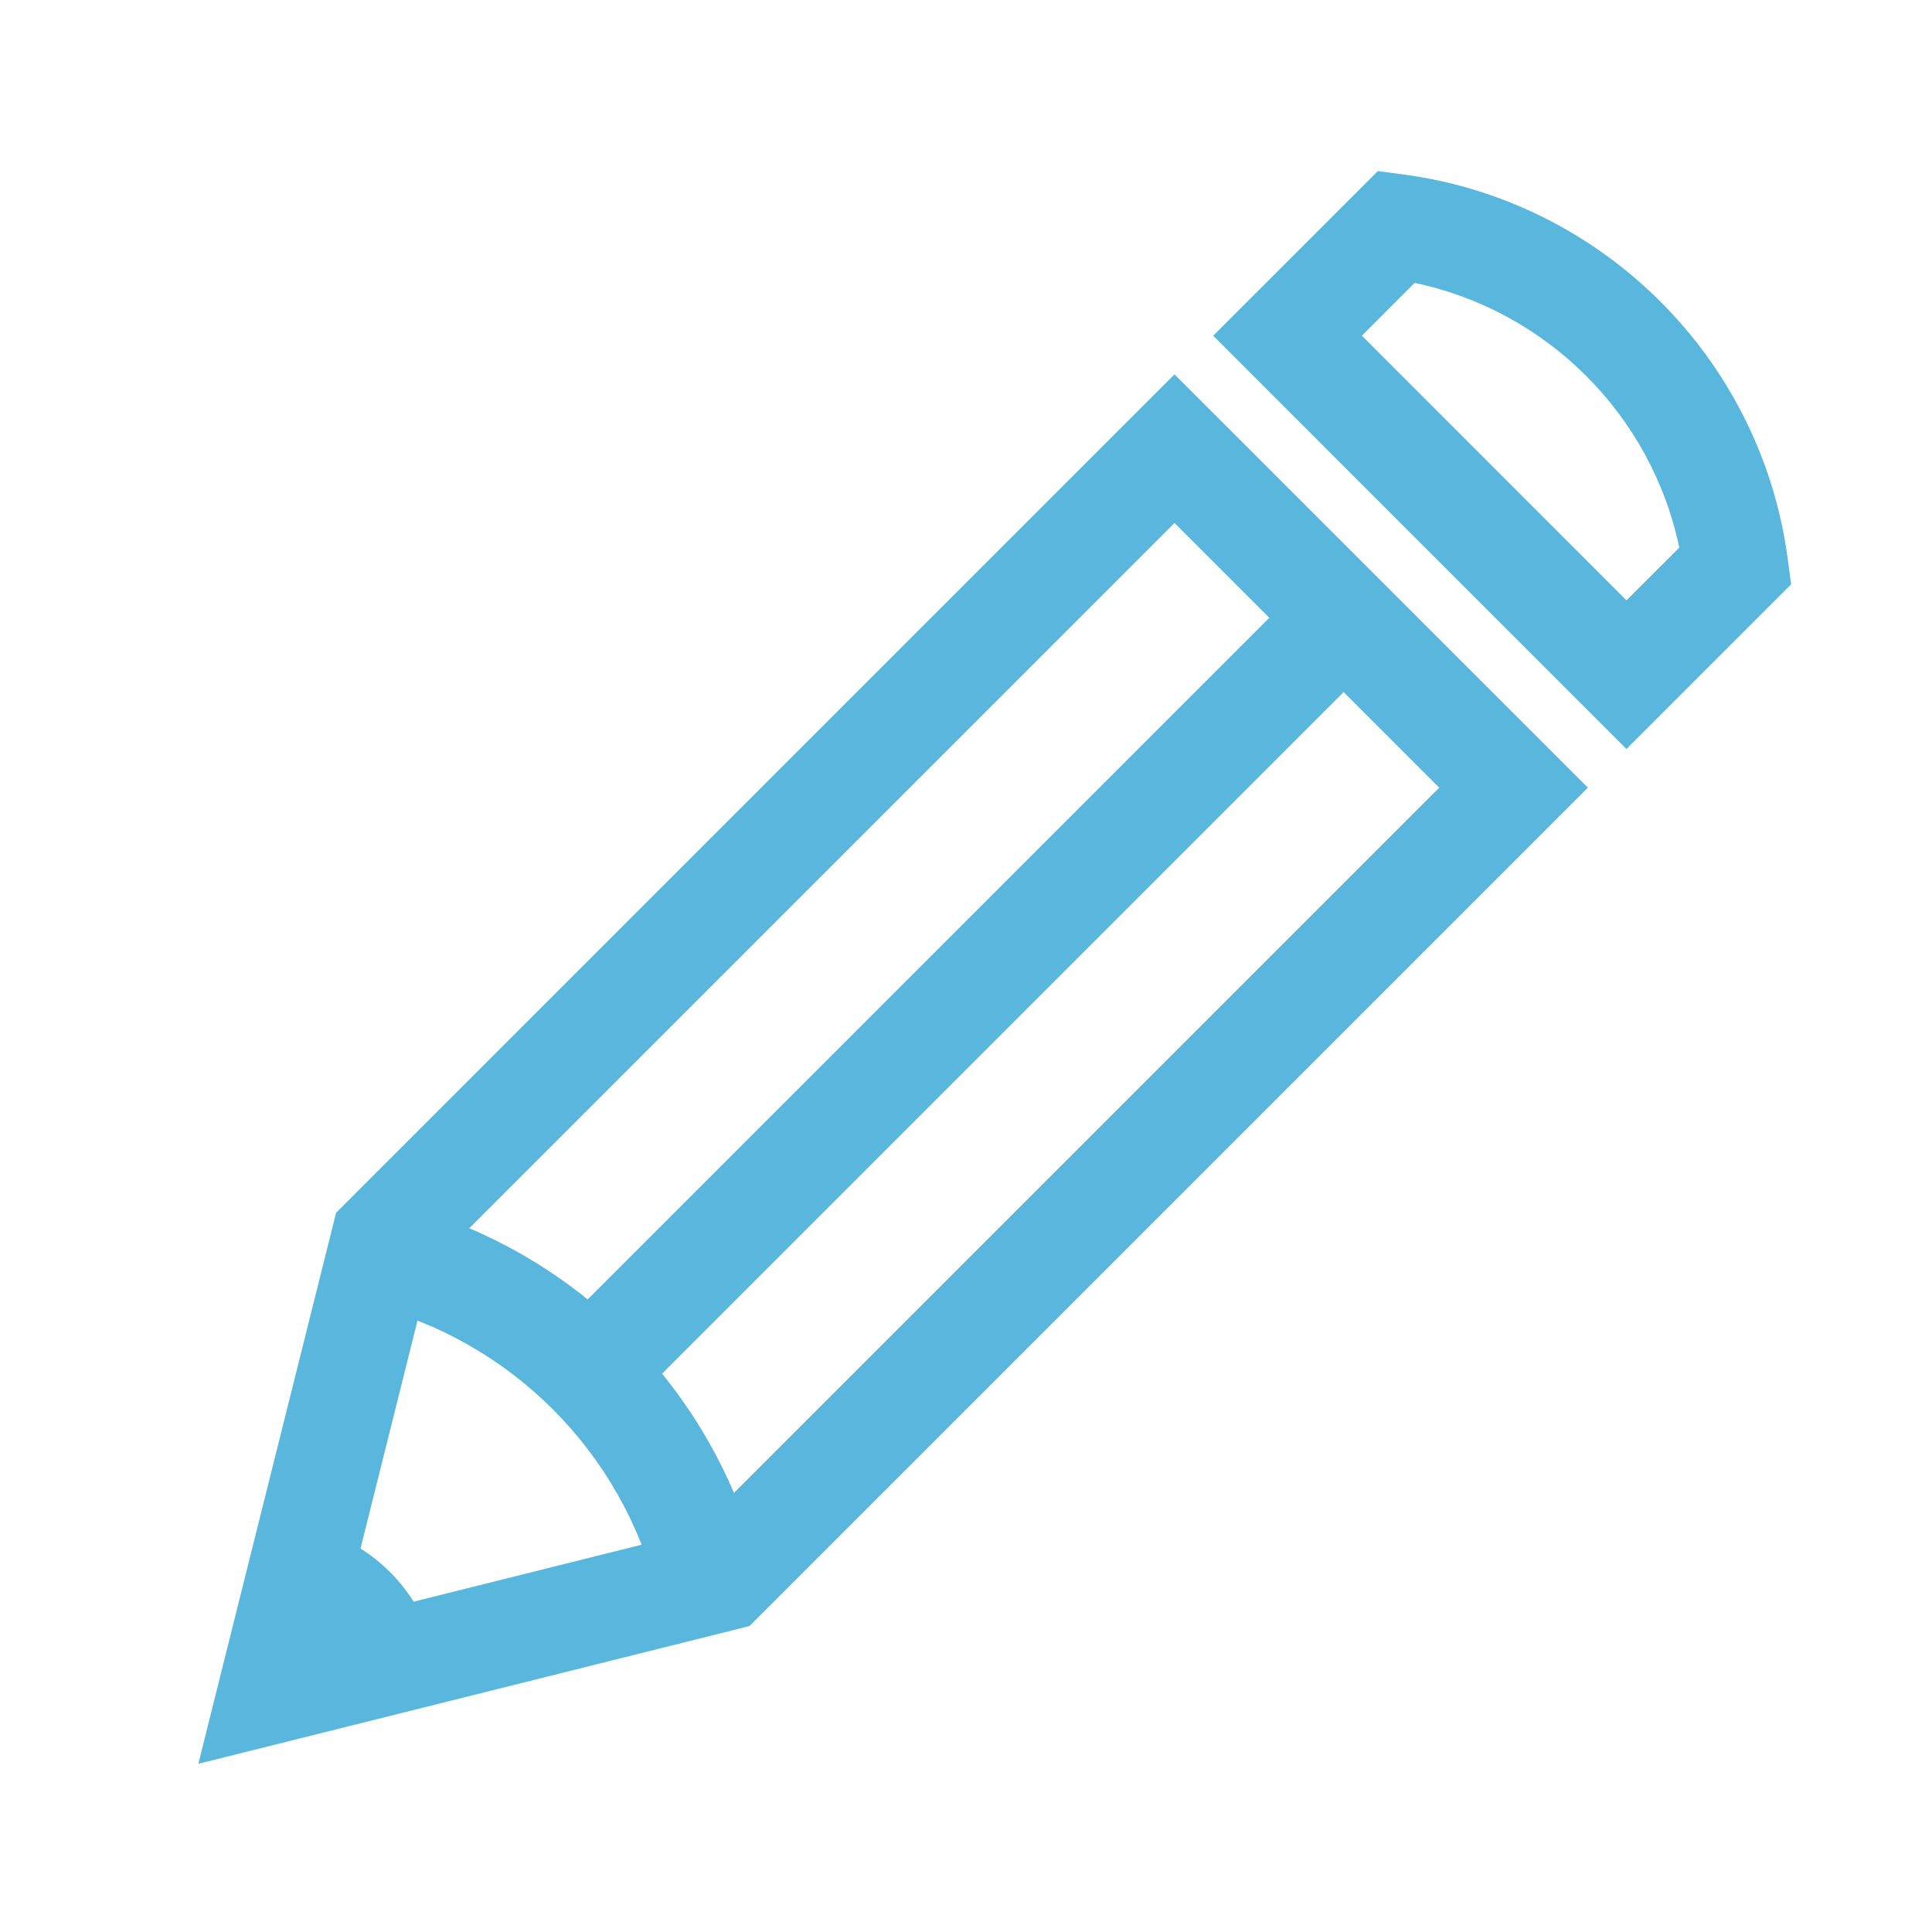 <?xml version="1.0" encoding="utf-8"?>
<!-- Generator: Adobe Illustrator 16.2.0, SVG Export Plug-In . SVG Version: 6.00 Build 0)  -->
<!DOCTYPE svg PUBLIC "-//W3C//DTD SVG 1.1//EN" "http://www.w3.org/Graphics/SVG/1.1/DTD/svg11.dtd">
<svg version="1.1" id="Layer_1" xmlns="http://www.w3.org/2000/svg" xmlns:xlink="http://www.w3.org/1999/xlink" x="0px" y="0px"
	 width="128px" height="128px" viewBox="0 0 128 128" enable-background="new 0 0 128 128" xml:space="preserve">
<g id="Icon_Pencil_2_">
	<g>
		<path fill="#59B6DC" d="M13.142,116.856l9.127-36.51l55.545-55.544L105.2,52.184l-55.549,55.548L13.142,116.856z M28.557,83.907
			l-5.845,23.379l23.379-5.841l49.261-49.261L77.814,34.649L28.557,83.907z"/>
		<path fill="#59B6DC" d="M43.571,105.656c-2.367-9.489-9.736-16.858-19.23-19.228l1.685-6.755
			c11.999,2.99,21.311,12.304,24.301,24.301L43.571,105.656z"/>
		
			<rect x="61.235" y="30.875" transform="matrix(0.707 0.707 -0.707 0.707 65.08 -26.64)" fill="#59B6DC" width="6.961" height="68.816"/>
		<path fill="#59B6DC" d="M17.927,112.075l10.86-2.72c-1.002-4.006-4.136-7.143-8.145-8.145L17.927,112.075z"/>
		<path fill="#59B6DC" d="M107.759,49.622L80.38,22.24l10.907-10.906l1.704,0.227c13.221,1.762,23.687,12.227,25.448,25.448
			l0.227,1.706L107.759,49.622z M90.228,22.24l17.531,17.535l3.498-3.495c-1.839-8.782-8.755-15.696-17.535-17.537L90.228,22.24z"/>
	</g>
</g>
</svg>

